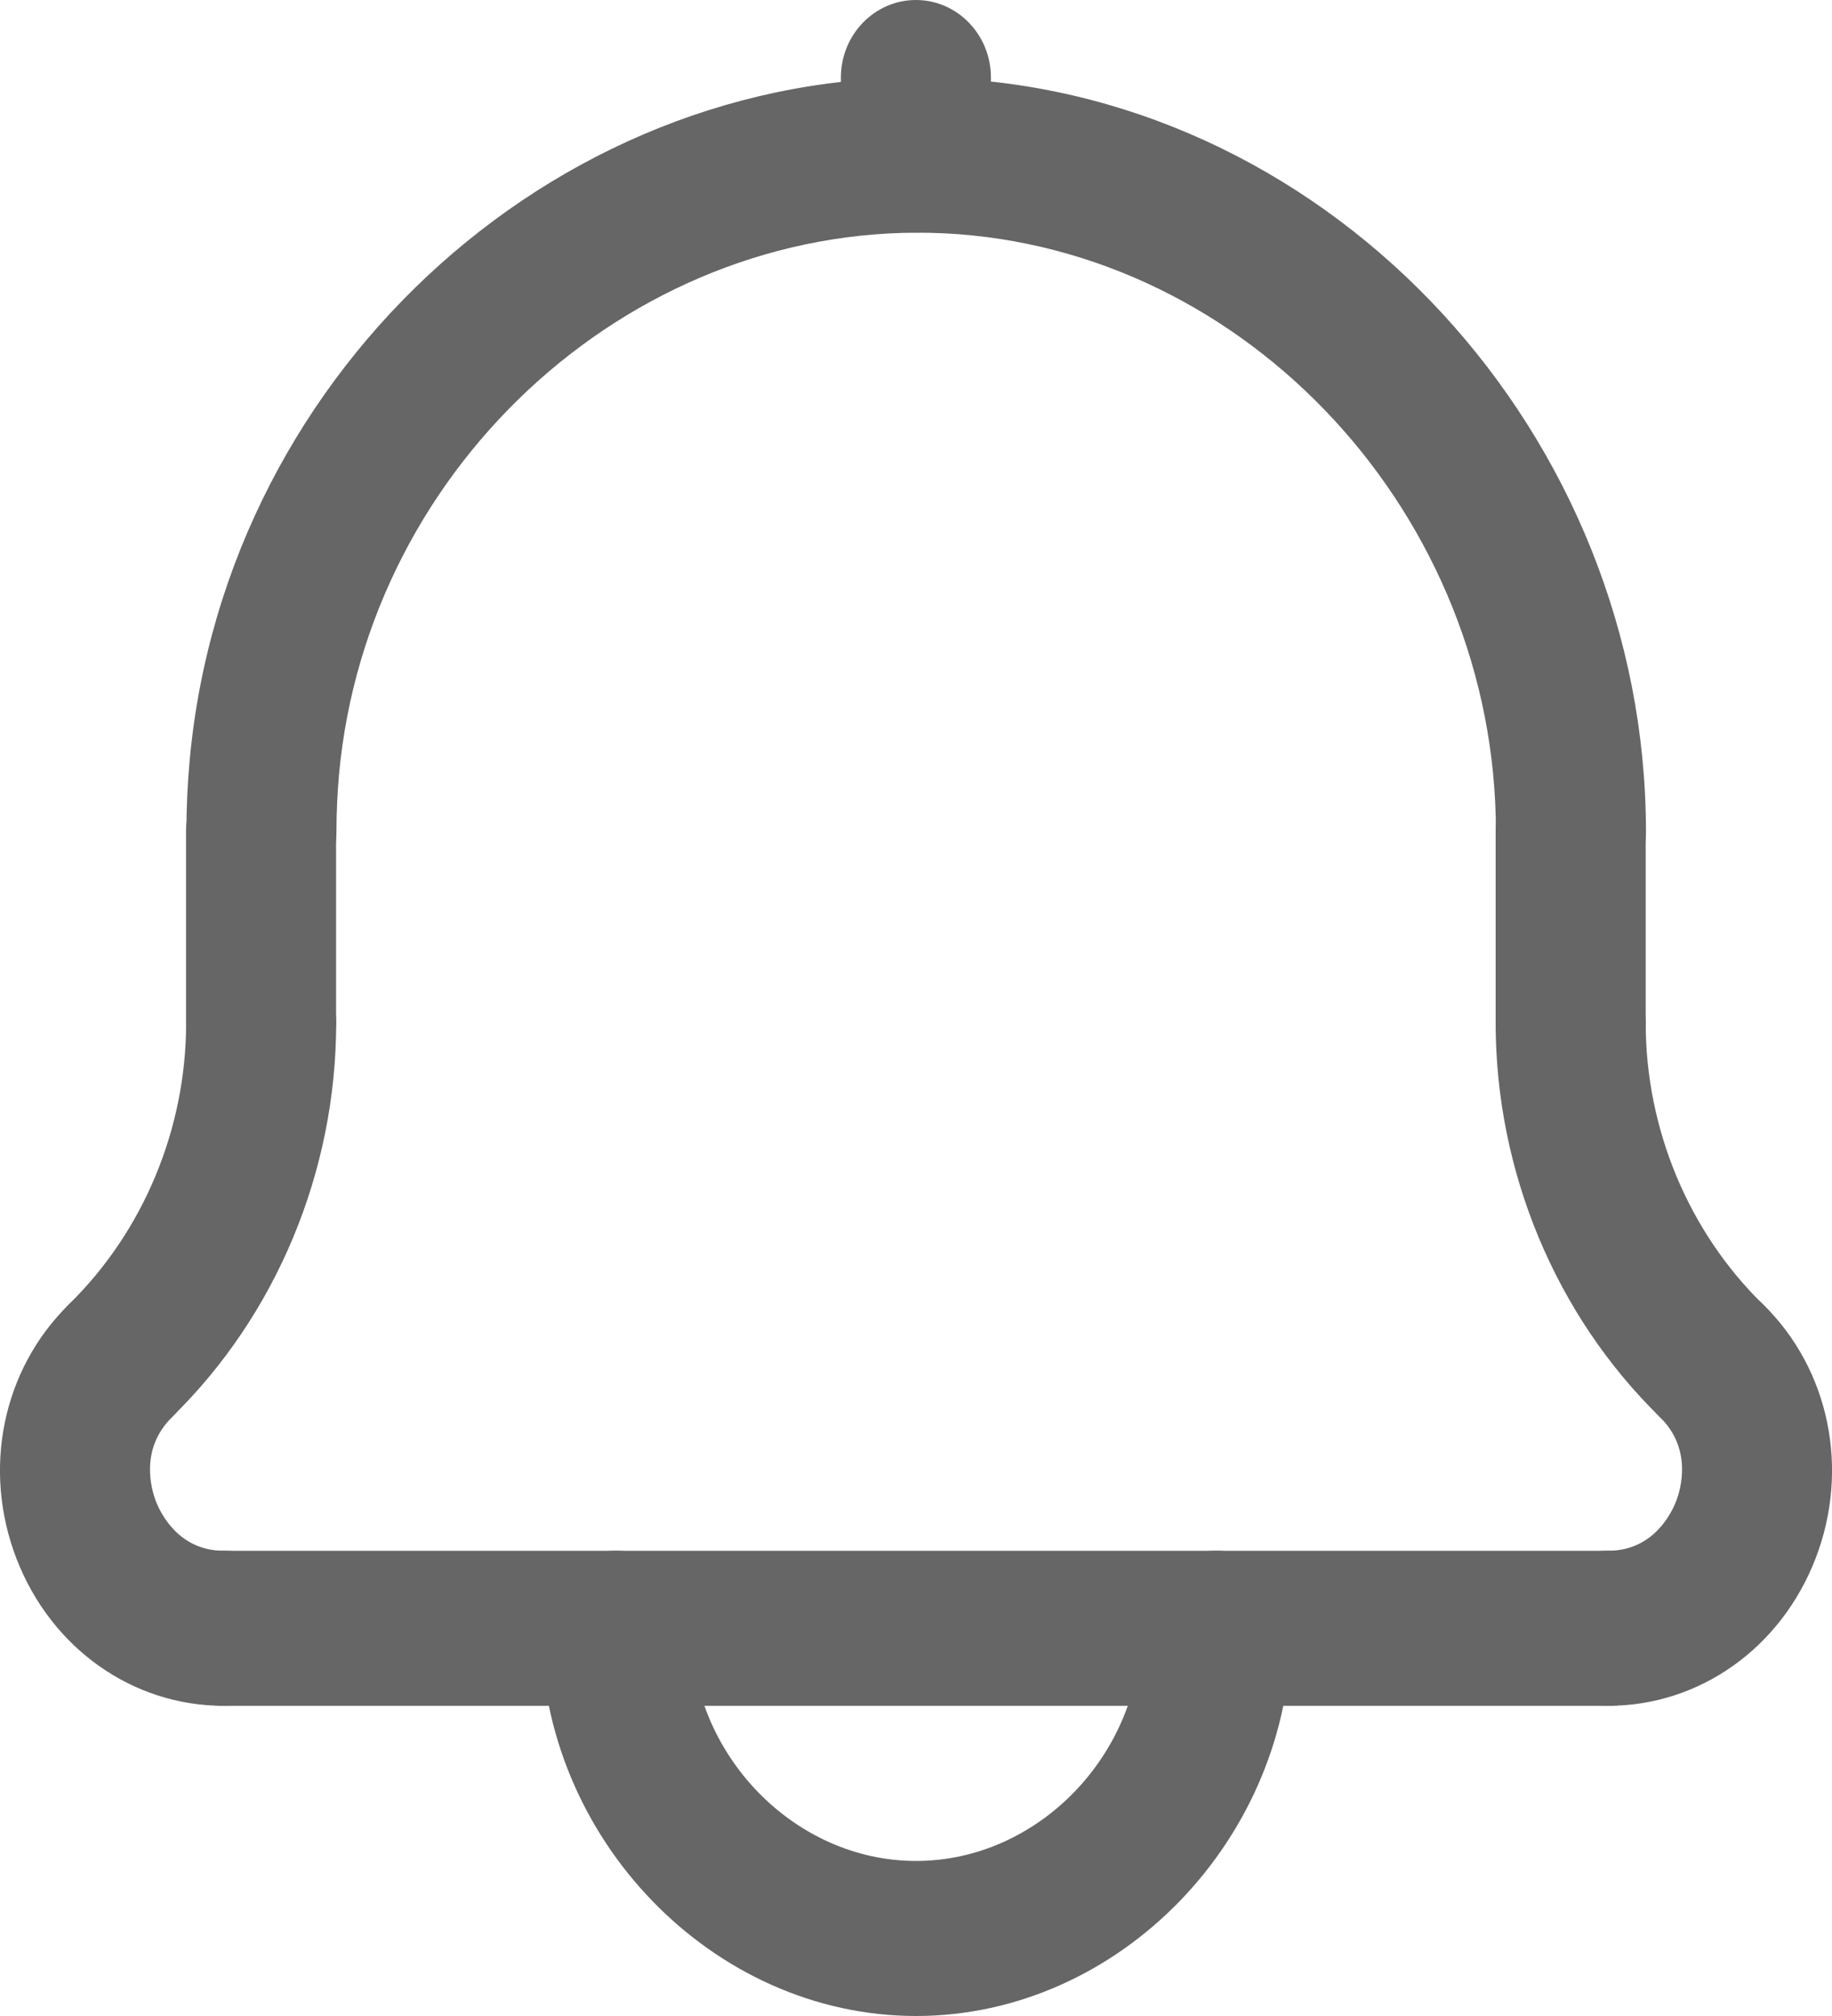 <svg width="20" height="22" viewBox="0 0 20 22" fill="none" xmlns="http://www.w3.org/2000/svg">
<g opacity="0.601">
<path d="M9.999 2.538C9.547 2.538 9.18 2.159 9.18 1.692V0.846C9.18 0.379 9.547 0 9.999 0C10.451 0 10.818 0.379 10.818 0.846V1.692C10.818 2.159 10.451 2.538 9.999 2.538Z" fill="black"/>
<path d="M17.15 9.923C16.698 9.923 16.331 9.544 16.331 9.077C16.331 5.638 13.628 2.708 10.306 2.546C6.98 2.387 4.015 5.033 3.701 8.452C3.683 8.657 3.673 8.866 3.673 9.077C3.673 9.544 3.306 9.923 2.854 9.923C2.402 9.923 2.035 9.544 2.035 9.077C2.035 8.813 2.047 8.549 2.071 8.293C2.465 3.988 6.199 0.652 10.383 0.856C14.566 1.06 17.969 4.748 17.969 9.077C17.969 9.545 17.602 9.923 17.15 9.923Z" fill="black"/>
<path d="M18.683 15.694C18.481 15.694 18.278 15.617 18.12 15.463C16.981 14.35 16.328 12.781 16.328 11.162C16.328 10.694 16.695 10.315 17.147 10.315C17.599 10.315 17.966 10.694 17.966 11.162C17.966 12.319 18.433 13.439 19.246 14.234C19.574 14.555 19.589 15.091 19.278 15.43C19.117 15.606 18.9 15.694 18.683 15.694Z" fill="black"/>
<path d="M1.315 15.694C1.098 15.694 0.881 15.606 0.72 15.43C0.409 15.091 0.424 14.555 0.752 14.234C1.565 13.439 2.032 12.319 2.032 11.162C2.032 10.694 2.399 10.315 2.851 10.315C3.303 10.315 3.67 10.694 3.67 11.162C3.67 12.782 3.017 14.35 1.878 15.463C1.719 15.617 1.517 15.694 1.315 15.694Z" fill="black"/>
<path d="M10.001 22C7.782 22 5.906 20.062 5.906 17.769C5.906 17.302 6.273 16.923 6.725 16.923C7.177 16.923 7.544 17.302 7.544 17.769C7.544 19.145 8.67 20.308 10.001 20.308C11.333 20.308 12.458 19.145 12.458 17.769C12.458 17.302 12.825 16.923 13.277 16.923C13.729 16.923 14.096 17.302 14.096 17.769C14.096 20.062 12.221 22 10.001 22Z" fill="black"/>
<path d="M2.442 18.615C1.444 18.615 0.557 17.985 0.18 17.009C-0.197 16.032 0.028 14.943 0.753 14.234C1.082 13.912 1.6 13.927 1.911 14.267C2.222 14.606 2.208 15.142 1.88 15.463C1.521 15.814 1.653 16.256 1.702 16.383C1.751 16.509 1.948 16.923 2.442 16.923C2.894 16.923 3.261 17.302 3.261 17.769C3.261 18.236 2.895 18.615 2.442 18.615Z" fill="black"/>
<path d="M17.557 18.615C17.105 18.615 16.738 18.236 16.738 17.769C16.738 17.302 17.105 16.923 17.557 16.923C18.052 16.923 18.25 16.508 18.299 16.38C18.348 16.254 18.479 15.813 18.12 15.463C17.792 15.141 17.778 14.606 18.088 14.266C18.4 13.927 18.918 13.912 19.247 14.233C19.971 14.942 20.197 16.031 19.821 17.006C19.444 17.984 18.555 18.615 17.557 18.615Z" fill="black"/>
<path d="M2.85 12.007C2.398 12.007 2.031 11.628 2.031 11.161V9.077C2.031 8.61 2.398 8.231 2.85 8.231C3.302 8.231 3.669 8.61 3.669 9.077V11.161C3.669 11.628 3.303 12.007 2.85 12.007Z" fill="black"/>
<path d="M17.147 12.007C16.695 12.007 16.328 11.628 16.328 11.161V9.077C16.328 8.61 16.695 8.231 17.147 8.231C17.599 8.231 17.966 8.61 17.966 9.077V11.161C17.966 11.628 17.599 12.007 17.147 12.007Z" fill="black"/>
<path d="M17.559 18.615H2.444C1.992 18.615 1.625 18.236 1.625 17.769C1.625 17.302 1.992 16.923 2.444 16.923H17.558C18.011 16.923 18.377 17.302 18.377 17.769C18.377 18.236 18.011 18.615 17.559 18.615Z" fill="black"/>
</g>
</svg>
